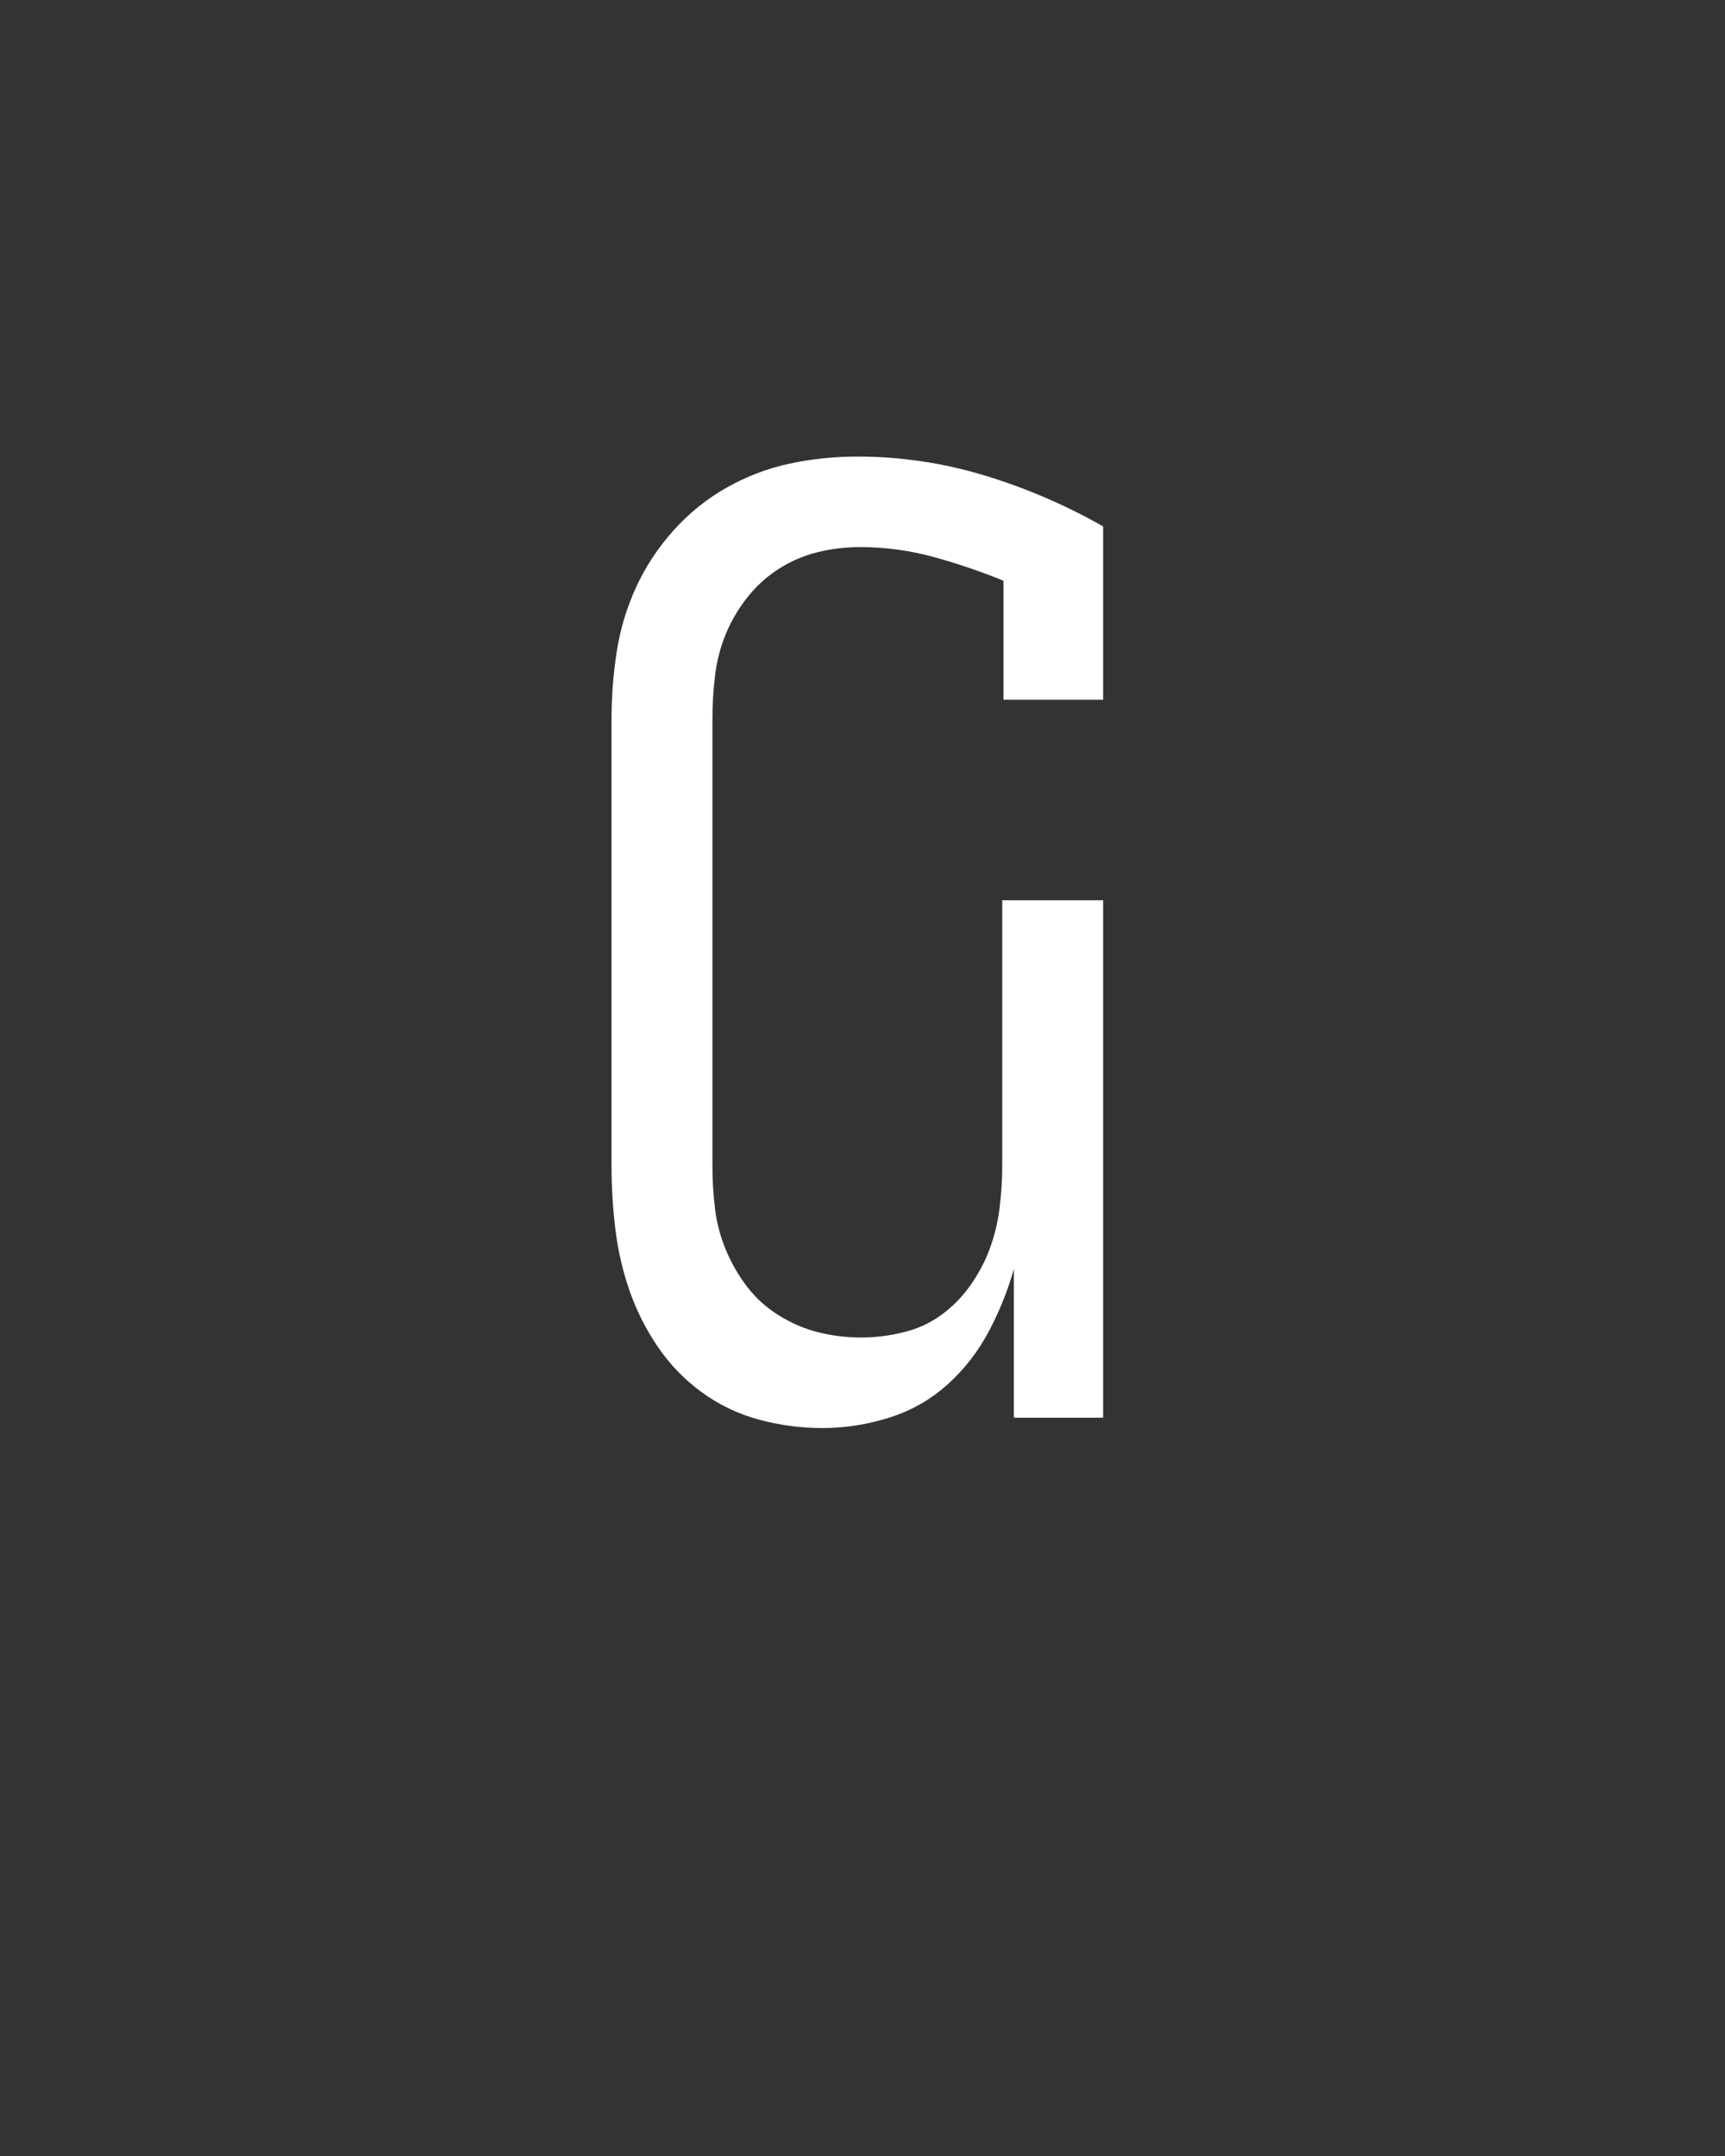<svg xmlns="http://www.w3.org/2000/svg" height="160" viewBox="0 0 128 160" width="128"><rect x="0" y="0" width="128" height="160" fill="#333333" stroke="none"/><defs><path d="M 219 8 C 202.333 8 186 5.833 170 1.5 C 154 -2.833 139.333 -9.833 126 -19.5 C 112.667 -29.167 101.333 -40.833 92 -54.5 C 82.667 -68.167 75.333 -82.667 70 -98 C 64.667 -113.333 61 -129.167 59 -145.5 C 57 -161.833 56 -178.333 56 -195 L 56 -540 C 56 -557.333 57.333 -574.667 60 -592 C 62.667 -609.333 67.667 -626 75 -642 C 82.333 -658 92 -672.667 104 -686 C 116 -699.333 129.667 -710.333 145 -719 C 160.333 -727.667 176.5 -733.833 193.5 -737.5 C 210.5 -741.167 228 -743 246 -743 C 279.333 -743 312 -738.167 344 -728.5 C 376 -718.833 406.667 -705.667 436 -689 L 436 -555 L 359 -555 L 359 -647 C 341 -654.333 322.833 -660.5 304.5 -665.5 C 286.167 -670.5 267.333 -673 248 -673 C 236.667 -673 225.667 -671.667 215 -669 C 204.333 -666.333 194.333 -662 185 -656 C 175.667 -650 167.5 -642.5 160.5 -633.5 C 153.5 -624.5 148 -615 144 -605 C 140 -595 137.333 -584.5 136 -573.5 C 134.667 -562.5 134 -551.333 134 -540 L 134 -195 C 134 -183.667 134.667 -172.5 136 -161.5 C 137.333 -150.5 140.167 -139.833 144.5 -129.5 C 148.833 -119.167 154.333 -109.667 161 -101 C 167.667 -92.333 175.833 -85 185.5 -79 C 195.167 -73 205.333 -68.667 216 -66 C 226.667 -63.333 237.667 -62 249 -62 C 259.667 -62 270.5 -63.333 281.5 -66 C 292.5 -68.667 302.333 -73.167 311 -79.5 C 319.667 -85.833 327.167 -93.5 333.5 -102.5 C 339.833 -111.5 344.833 -121 348.5 -131 C 352.167 -141 354.667 -151.5 356 -162.5 C 357.333 -173.5 358 -184.333 358 -195 L 358 -400 L 436 -400 L 436 0 L 367 0 L 367 -115 C 362.333 -98.333 355.833 -82.167 347.5 -66.5 C 339.167 -50.833 328.5 -37.167 315.5 -25.5 C 302.5 -13.833 287.5 -5.333 270.5 0 C 253.5 5.333 236.333 8 219 8 Z " id="path1"/></defs><g><g fill="#ffffff" transform="translate(40 105.21) rotate(0)"><use href="#path1" transform="translate(0 0) scale(0.096)"/></g></g></svg>